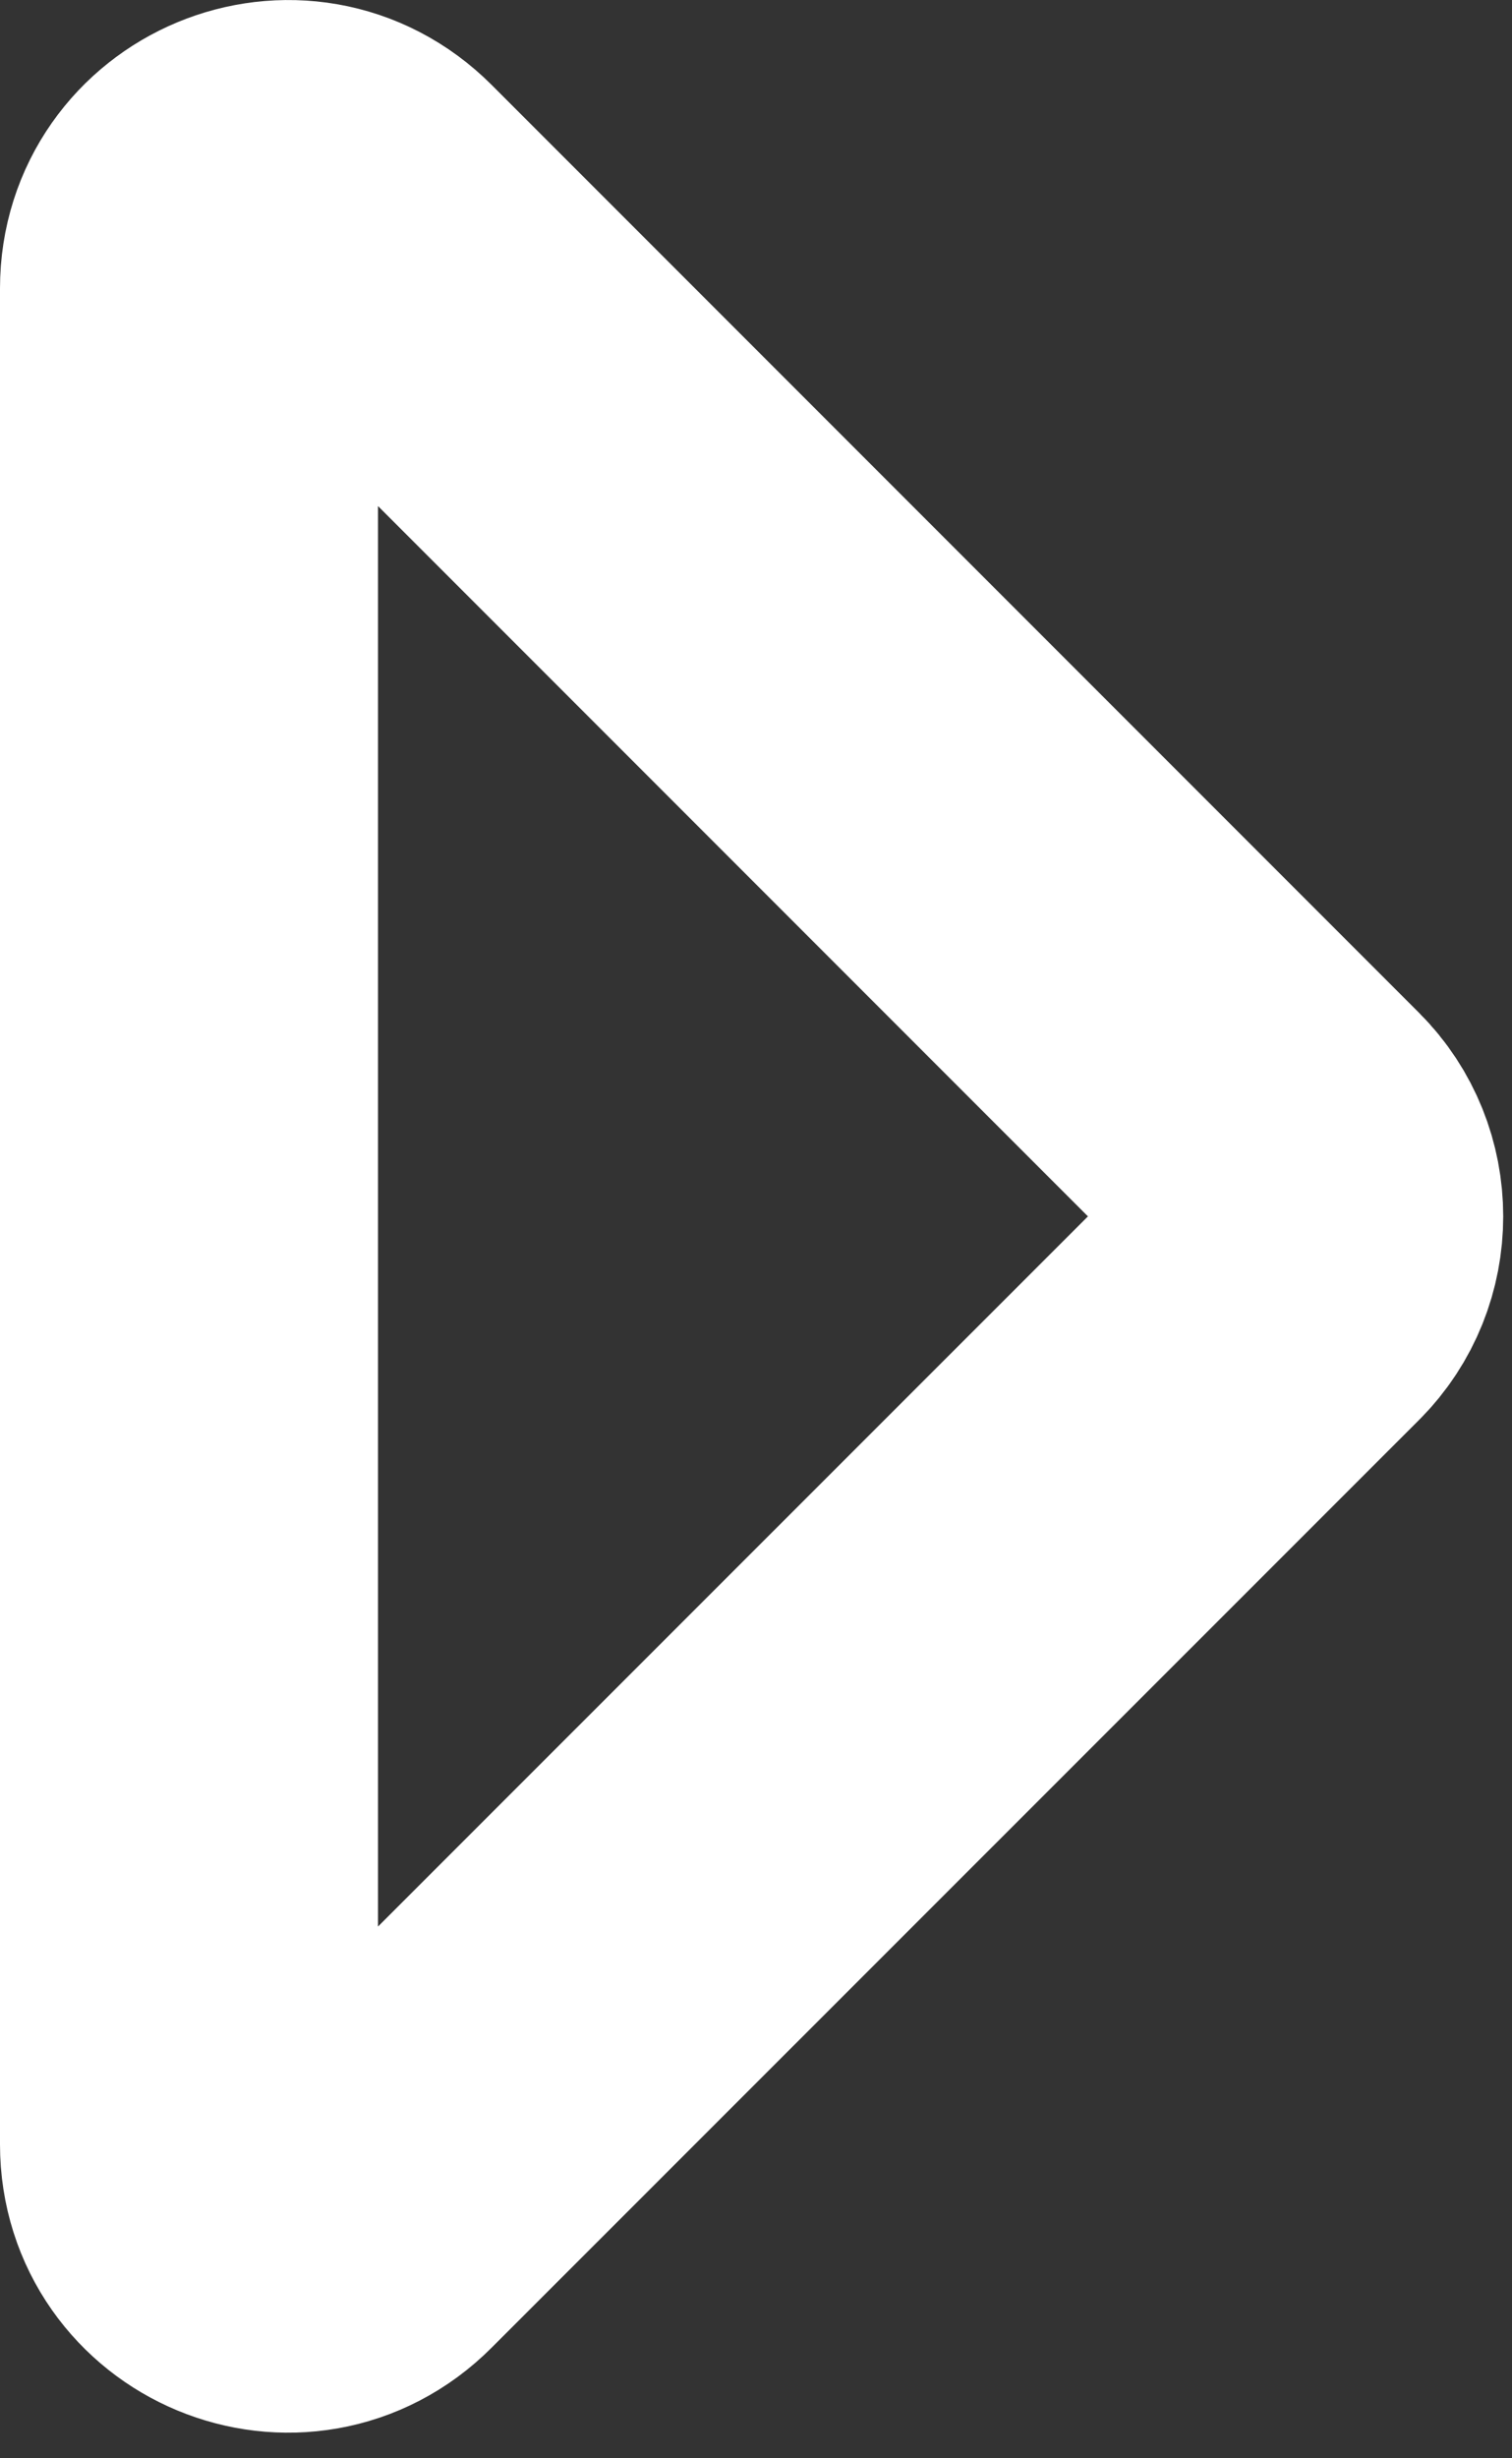 <svg width="8px" height="13px" viewBox="0 0 8 13" version="1.1" xmlns="http://www.w3.org/2000/svg" xmlns:xlink="http://www.w3.org/1999/xlink">
    <rect x="0" y="0" width="8" height="13" fill="#333333" stroke="none"/>
    <g id="Projectinrichting" stroke="none" stroke-width="1" fill="none" fill-rule="evenodd">
        <g id="Home" transform="translate(-193, -928)" fill-rule="nonzero" stroke="#FFFFFF" stroke-width="2">
            <path d="M201.884,931.455 L192.069,931.455 C191.604,931.455 191.367,932.016 191.701,932.349 L196.608,937.257 C196.81,937.459 197.143,937.459 197.345,937.257 L202.253,932.349 C202.586,932.016 202.349,931.455 201.884,931.455 Z" id="Path-Copy-6" transform="translate(196.977, 934.432) rotate(-90) translate(-196.977, -934.432) "></path>
        </g>
    </g>
</svg>